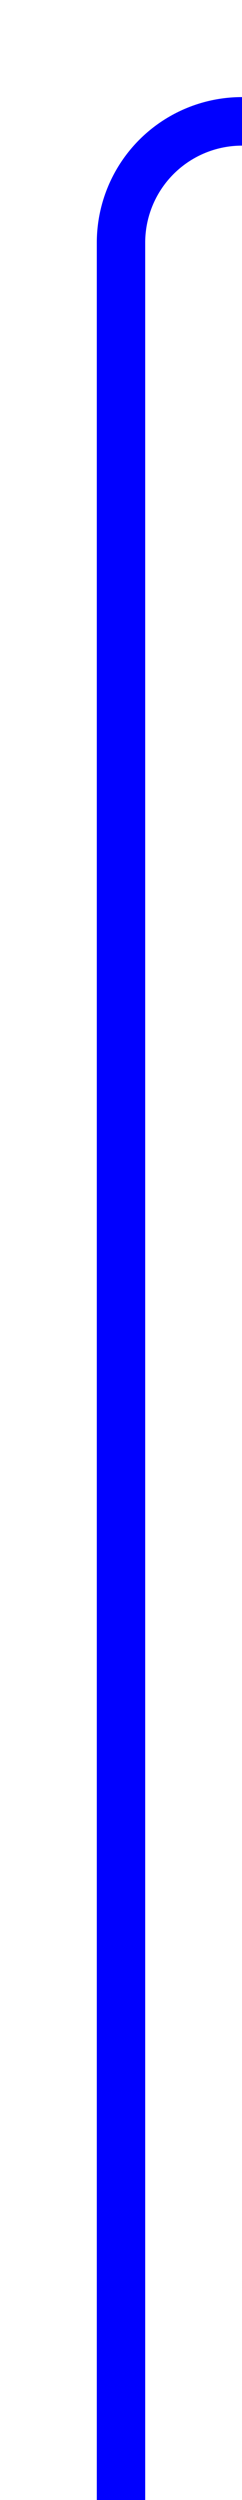 ﻿<?xml version="1.0" encoding="utf-8"?>
<svg version="1.1" xmlns:xlink="http://www.w3.org/1999/xlink" width="10px" height="103px" preserveAspectRatio="xMidYMin meet" viewBox="1245 136  8 103" xmlns="http://www.w3.org/2000/svg">
  <path d="M 1249 239  L 1249 146  A 5 5 0 0 1 1254 141 L 1421 141  " stroke-width="2" stroke="#0000ff" fill="none" />
  <path d="M 1420 148.6  L 1427 141  L 1420 133.4  L 1420 148.6  Z " fill-rule="nonzero" fill="#0000ff" stroke="none" />
</svg>